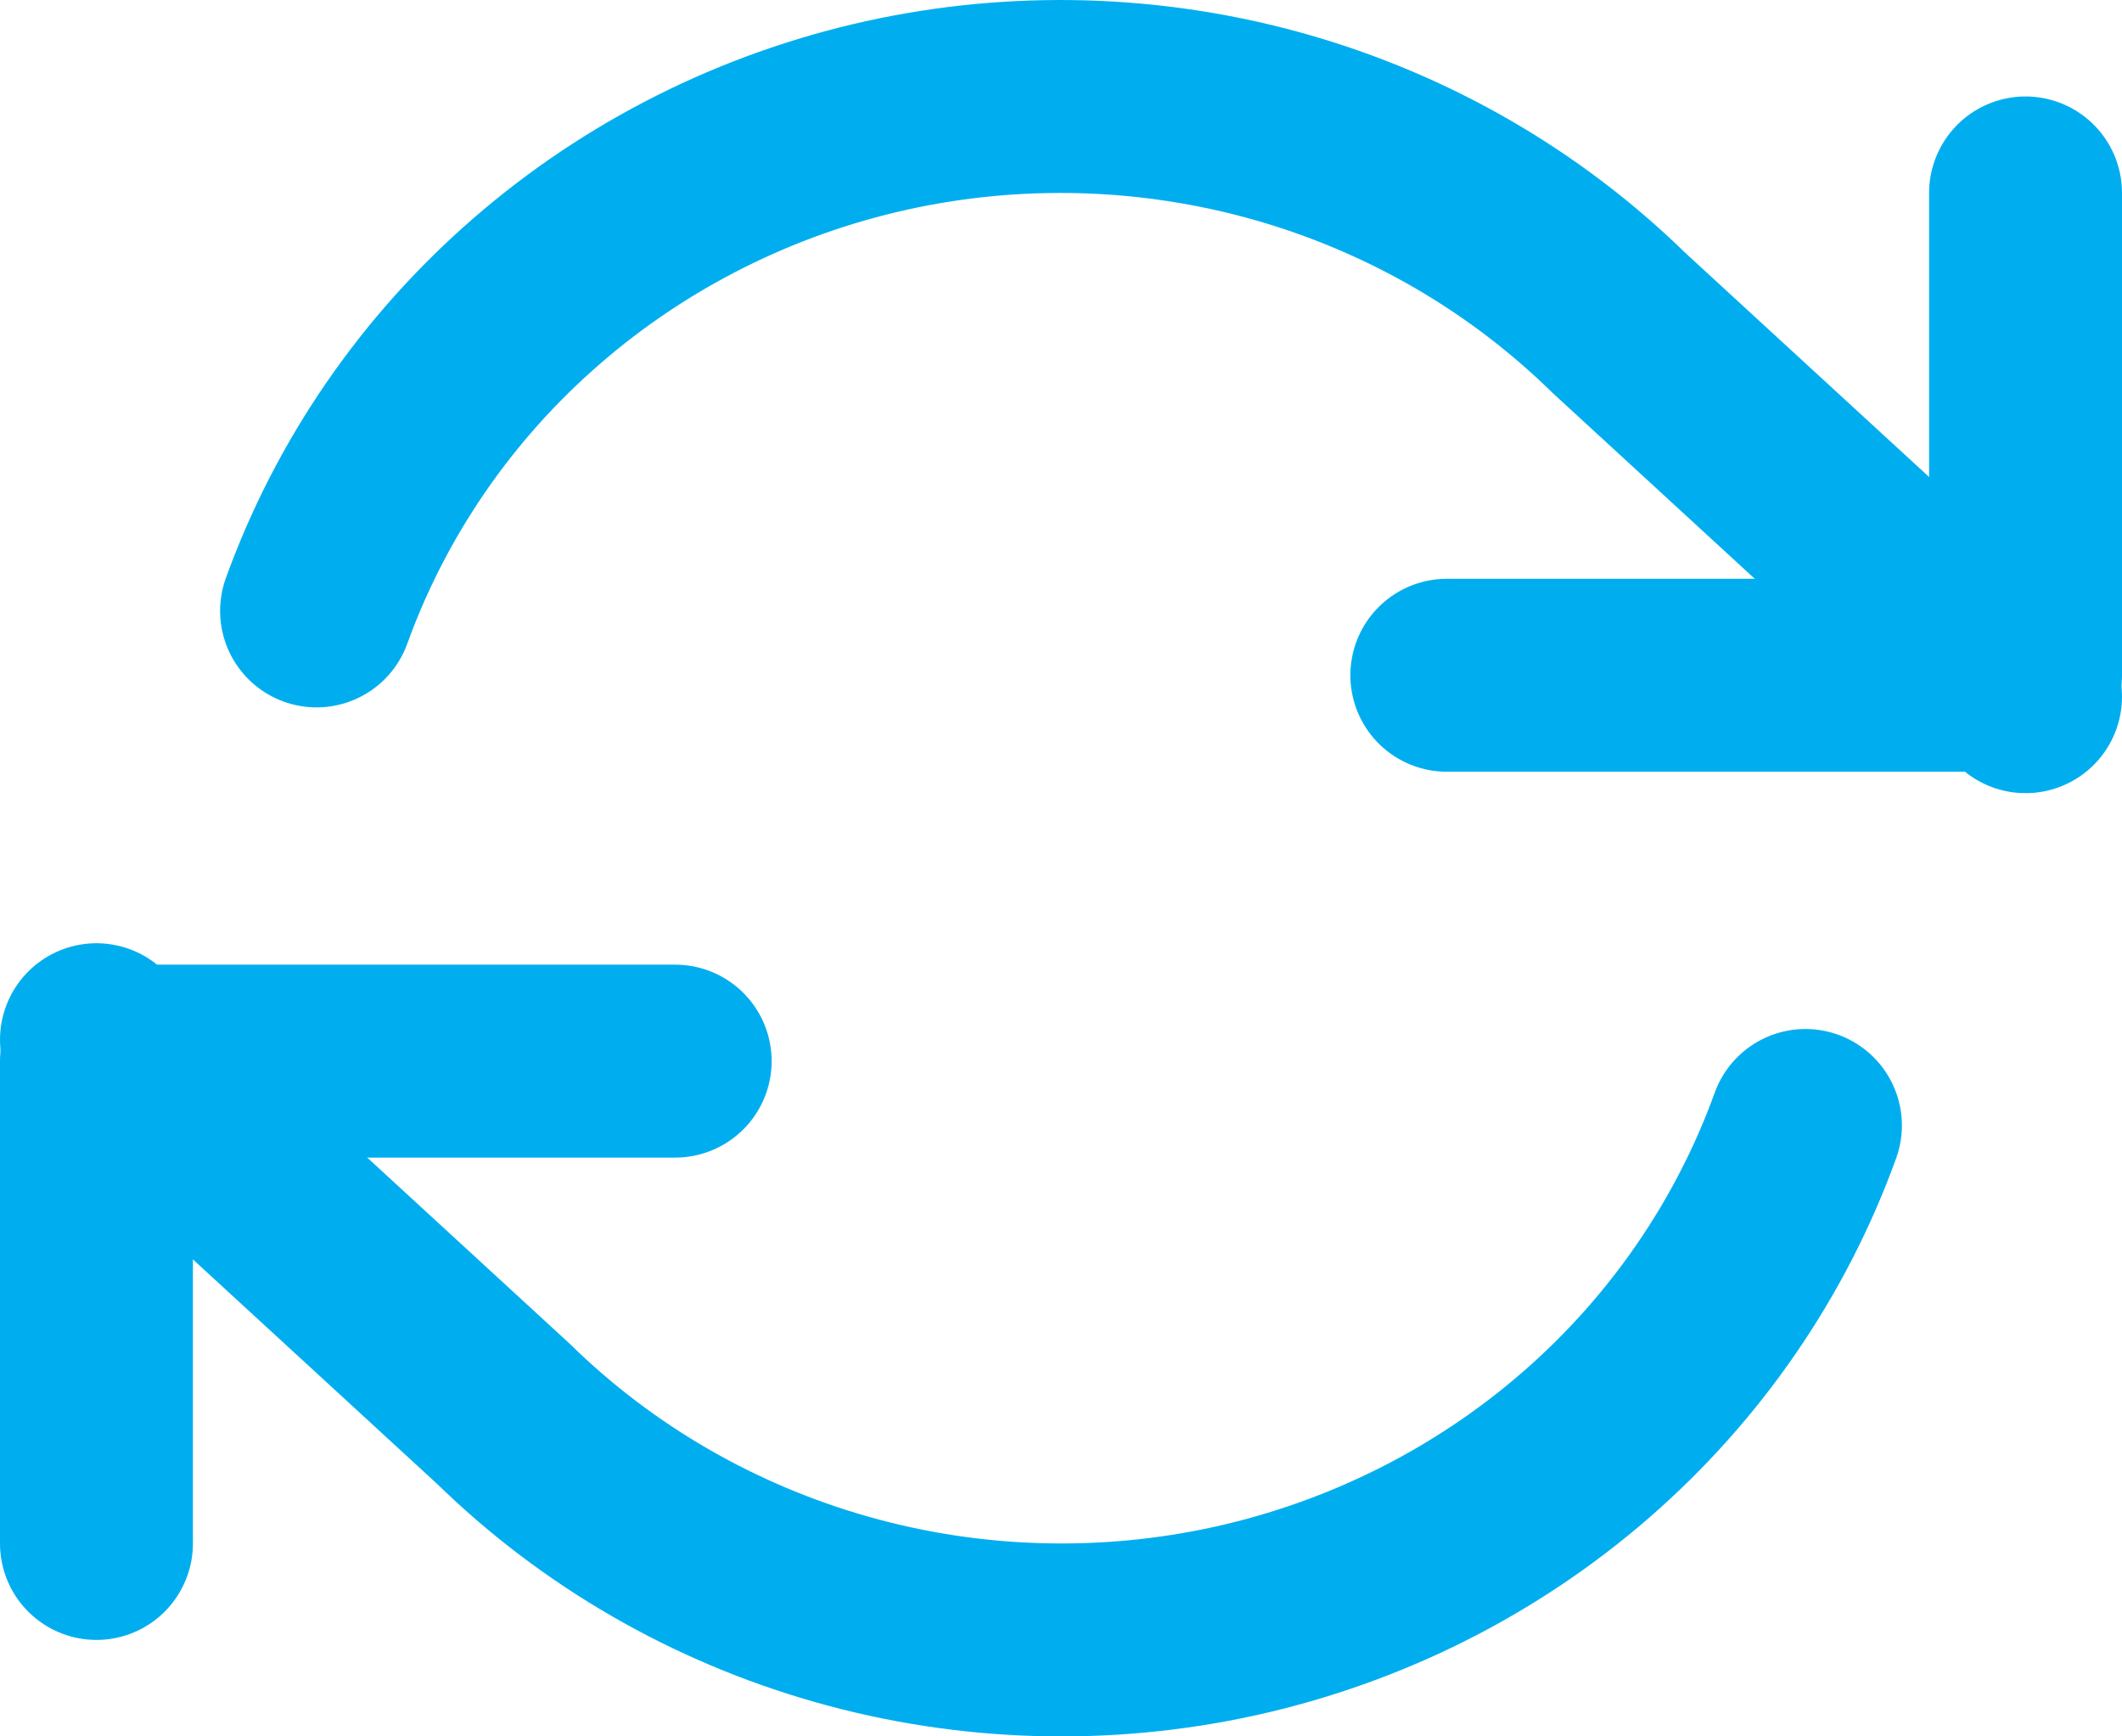 <svg width="22" height="18" viewBox="0 0 22 18" fill="none" xmlns="http://www.w3.org/2000/svg">
<path d="M21 2V7H15" stroke="#00AEEF" stroke-width="2" stroke-linecap="round" stroke-linejoin="round"/>
<path d="M1 16V11H7" stroke="#00AEEF" stroke-width="2" stroke-linecap="round" stroke-linejoin="round"/>
<path d="M3.282 6.333C3.743 5.058 4.526 3.919 5.56 3.021C6.593 2.123 7.841 1.496 9.189 1.197C10.537 0.899 11.941 0.94 13.268 1.315C14.596 1.691 15.805 2.389 16.782 3.345L21 7.222M1 10.778L5.218 14.655C6.195 15.611 7.404 16.309 8.732 16.685C10.059 17.061 11.463 17.101 12.811 16.803C14.159 16.504 15.408 15.877 16.441 14.979C17.474 14.081 18.257 12.942 18.718 11.667" stroke="#00AEEF" stroke-width="2" stroke-linecap="round" stroke-linejoin="round"/>
</svg>
